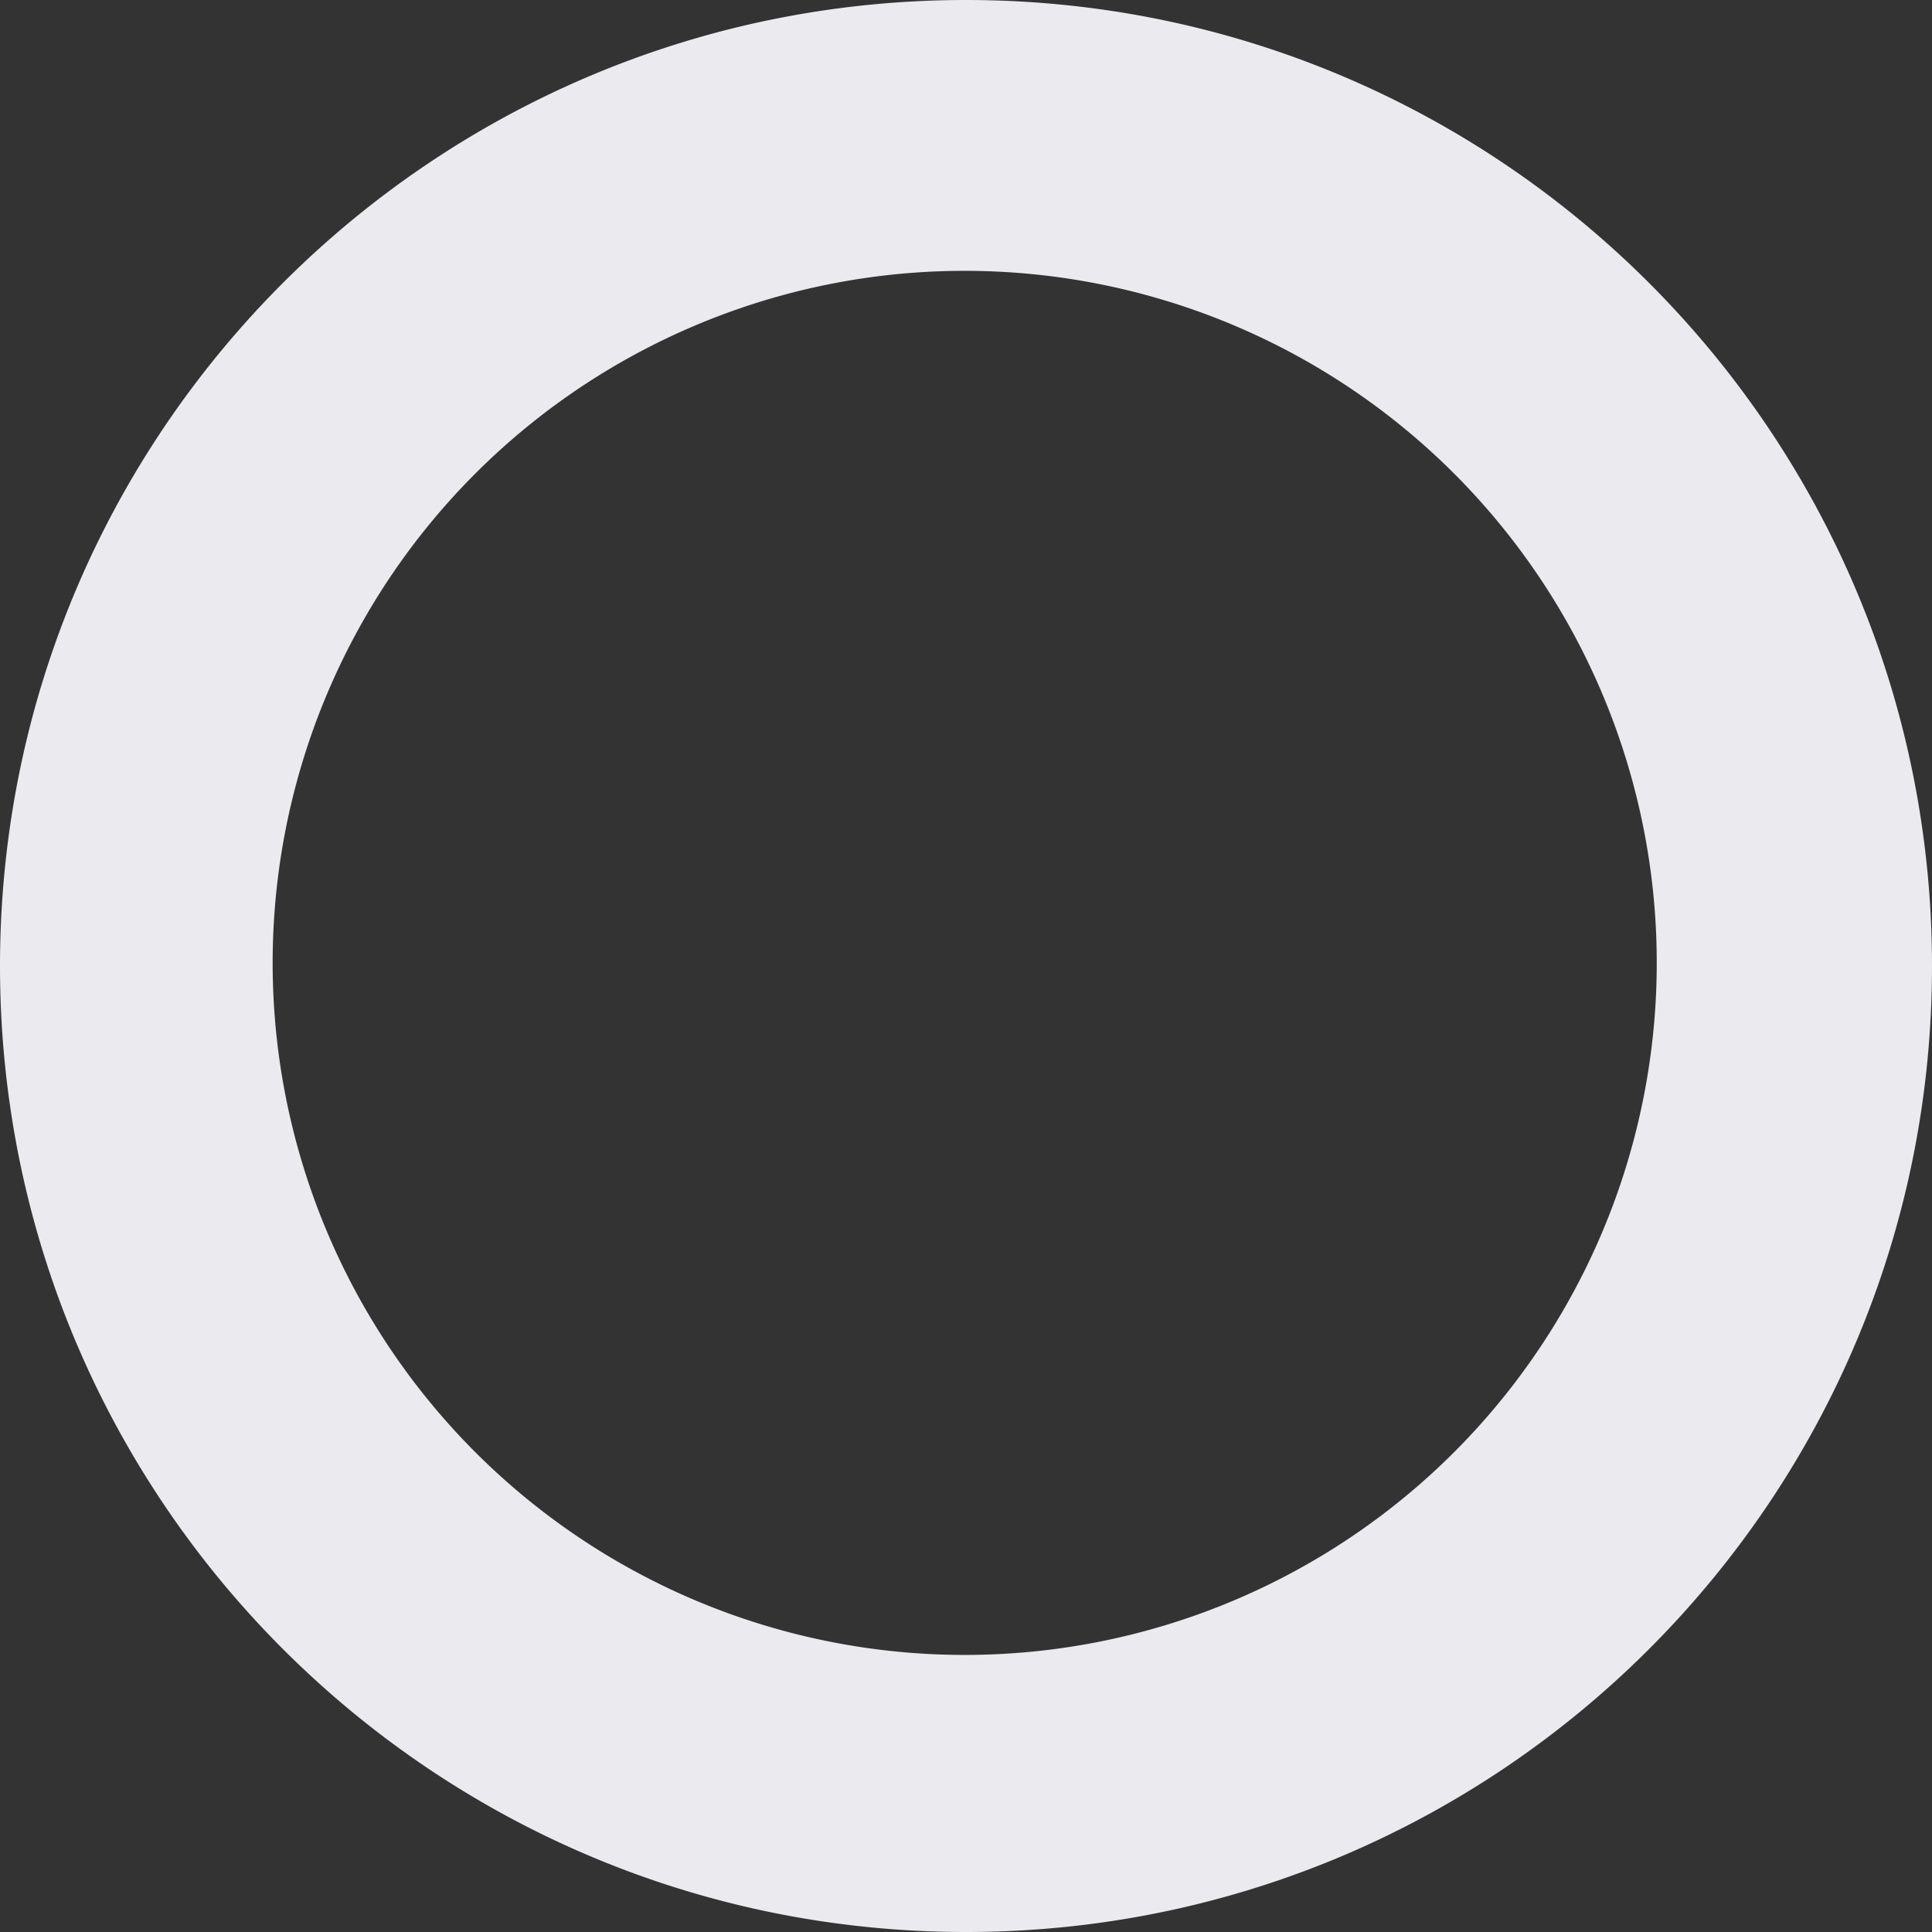 <svg xmlns="http://www.w3.org/2000/svg" viewBox="0 0 856 856"><rect x="0" y="0" width="856" height="856" fill="#333333" stroke="none"/><defs><style>.cls-1{fill:#eaeaef;}</style></defs><title>gray-arch</title><g id="Layer_2" data-name="Layer 2"><g id="Layer_1-2" data-name="Layer 1"><path class="cls-1" d="M428,120a306.62,306.62,0,1,1-119.85,24.15A306.09,306.09,0,0,1,428,120M428,0C191.62,0,0,191.62,0,428S191.62,856,428,856,856,664.38,856,428,664.38,0,428,0Z"/></g></g></svg>